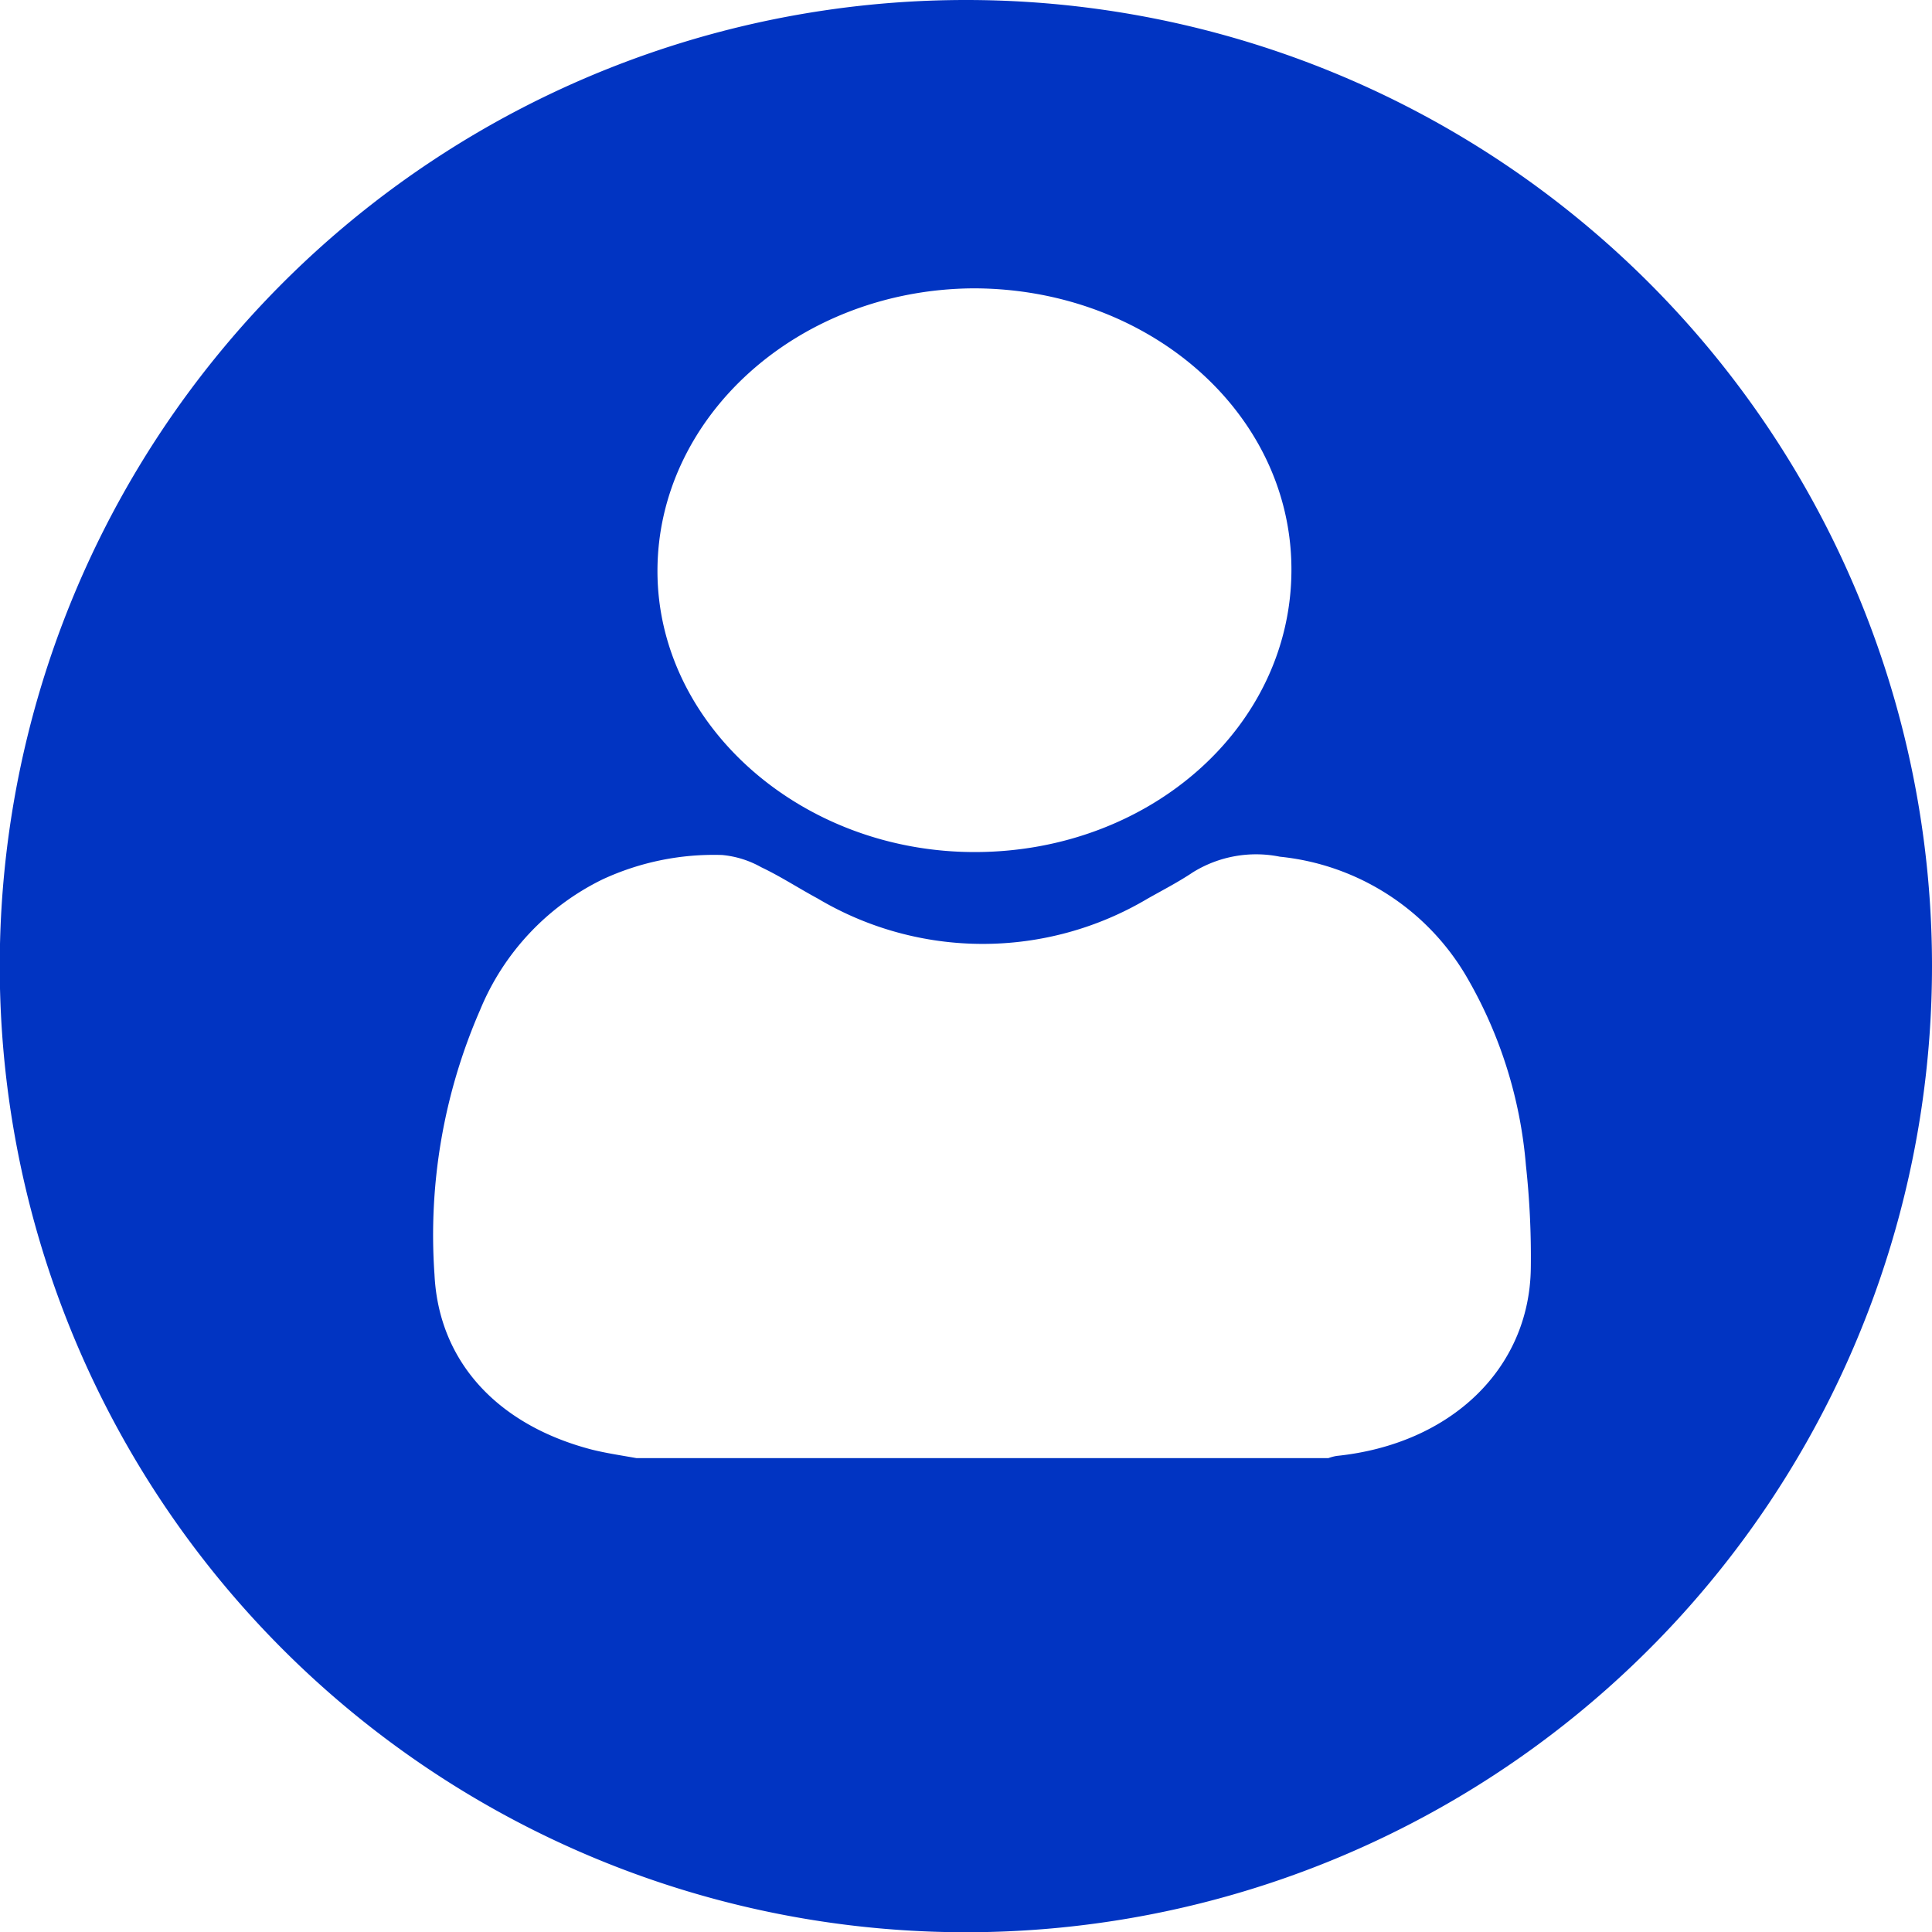 <svg xmlns="http://www.w3.org/2000/svg" viewBox="0 0 78.93 78.93"><defs><style>.cls-1{fill:#0134c2;}</style></defs><g id="Layer_2" data-name="Layer 2"><g id="Layer_1-2" data-name="Layer 1"><path class="cls-1" d="M39.46,0A39.47,39.47,0,1,0,78.93,39.46,39.46,39.46,0,0,0,39.46,0Zm.3,11.78c7.16,0,13,5.08,13,11.49S47,34.79,39.86,34.81s-13-5.2-13-11.48S32.58,11.83,39.76,11.78Zm14.85,47.7a1.89,1.89,0,0,0-.34.09H26c-.61-.11-1.23-.2-1.83-.35-3.83-1-6.25-3.58-6.42-7.16a23,23,0,0,1,1.86-10.79,10.29,10.29,0,0,1,5-5.34,10.8,10.8,0,0,1,4.89-1,4,4,0,0,1,1.6.5c.8.38,1.53.86,2.31,1.28a13.19,13.19,0,0,0,13.48,0c.62-.35,1.26-.68,1.84-1.07A4.9,4.9,0,0,1,52.29,35a10,10,0,0,1,7.6,4.86,18.29,18.29,0,0,1,2.45,7.75,34.57,34.57,0,0,1,.2,4.19C62.49,55.92,59.27,59,54.61,59.48Z"/></g></g></svg>